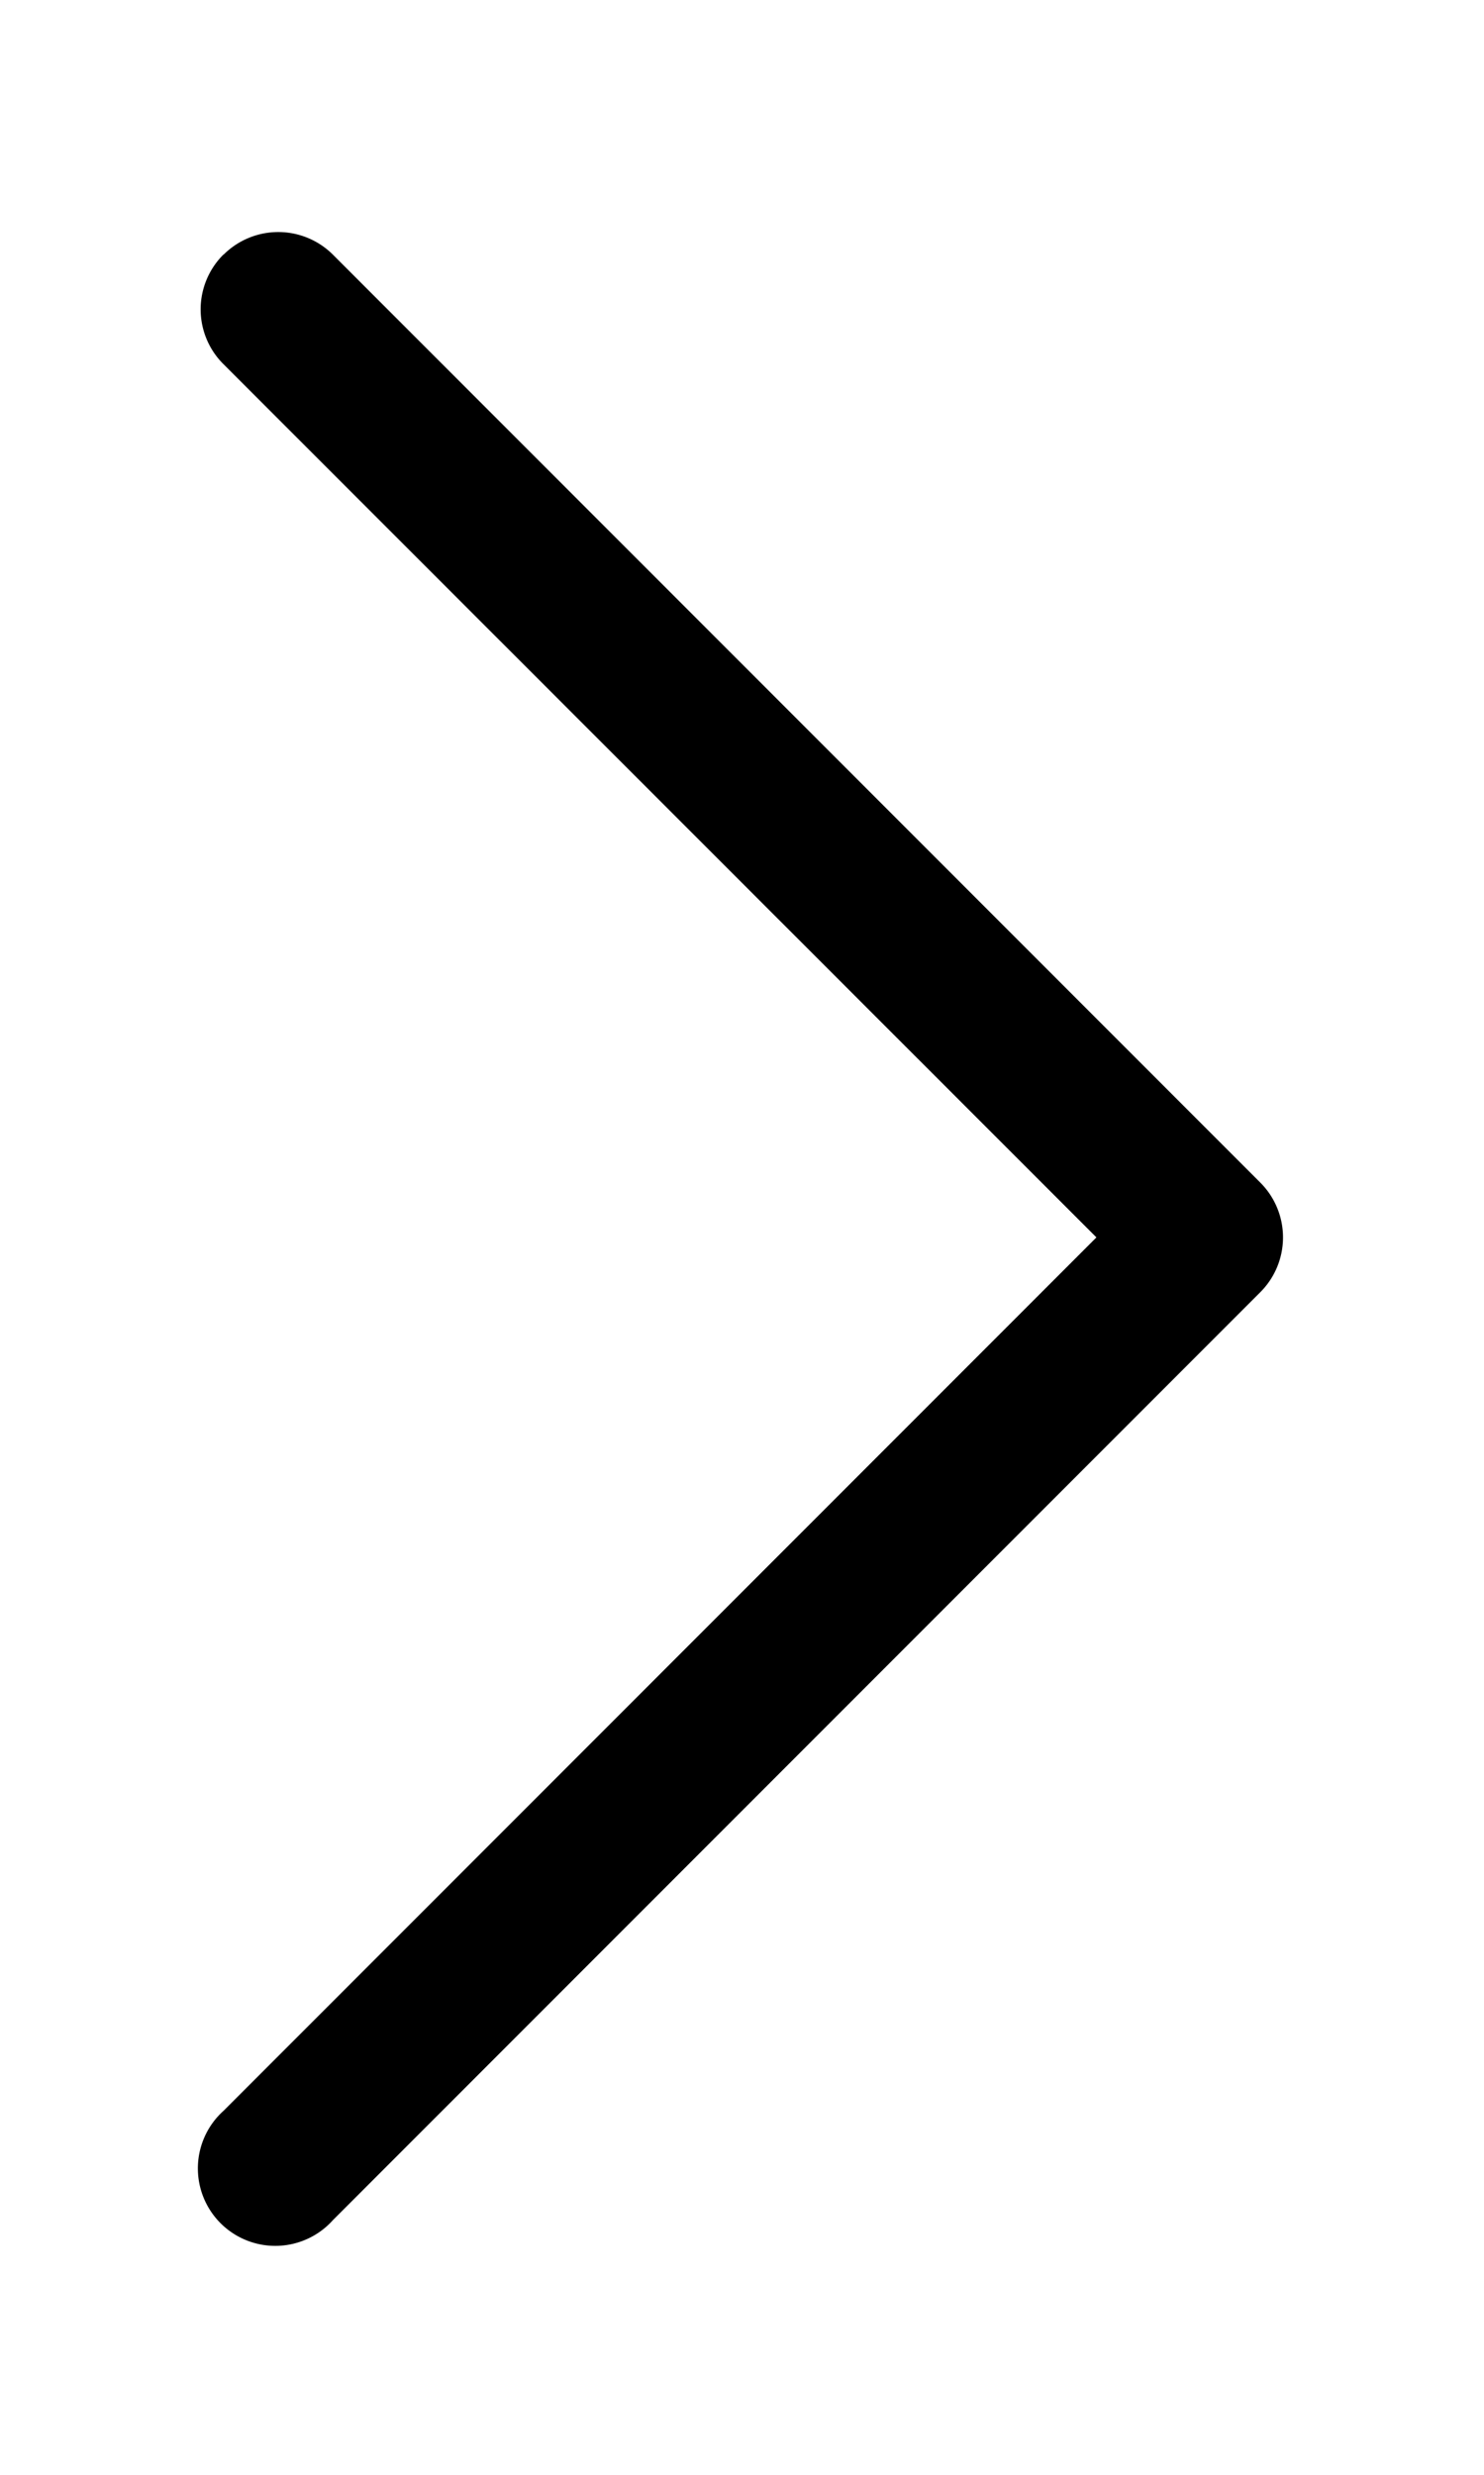 <svg width="6" height="10" fill="none" xmlns="http://www.w3.org/2000/svg"><path fill-rule="evenodd" clip-rule="evenodd" d="M.904 1.029a.313.313 0 0 1 .442 0l3.75 3.75a.313.313 0 0 1 0 .442l-3.75 3.75a.313.313 0 1 1-.442-.442L4.433 5 .903 1.471a.312.312 0 0 1 0-.442Z" fill="#000"/></svg>